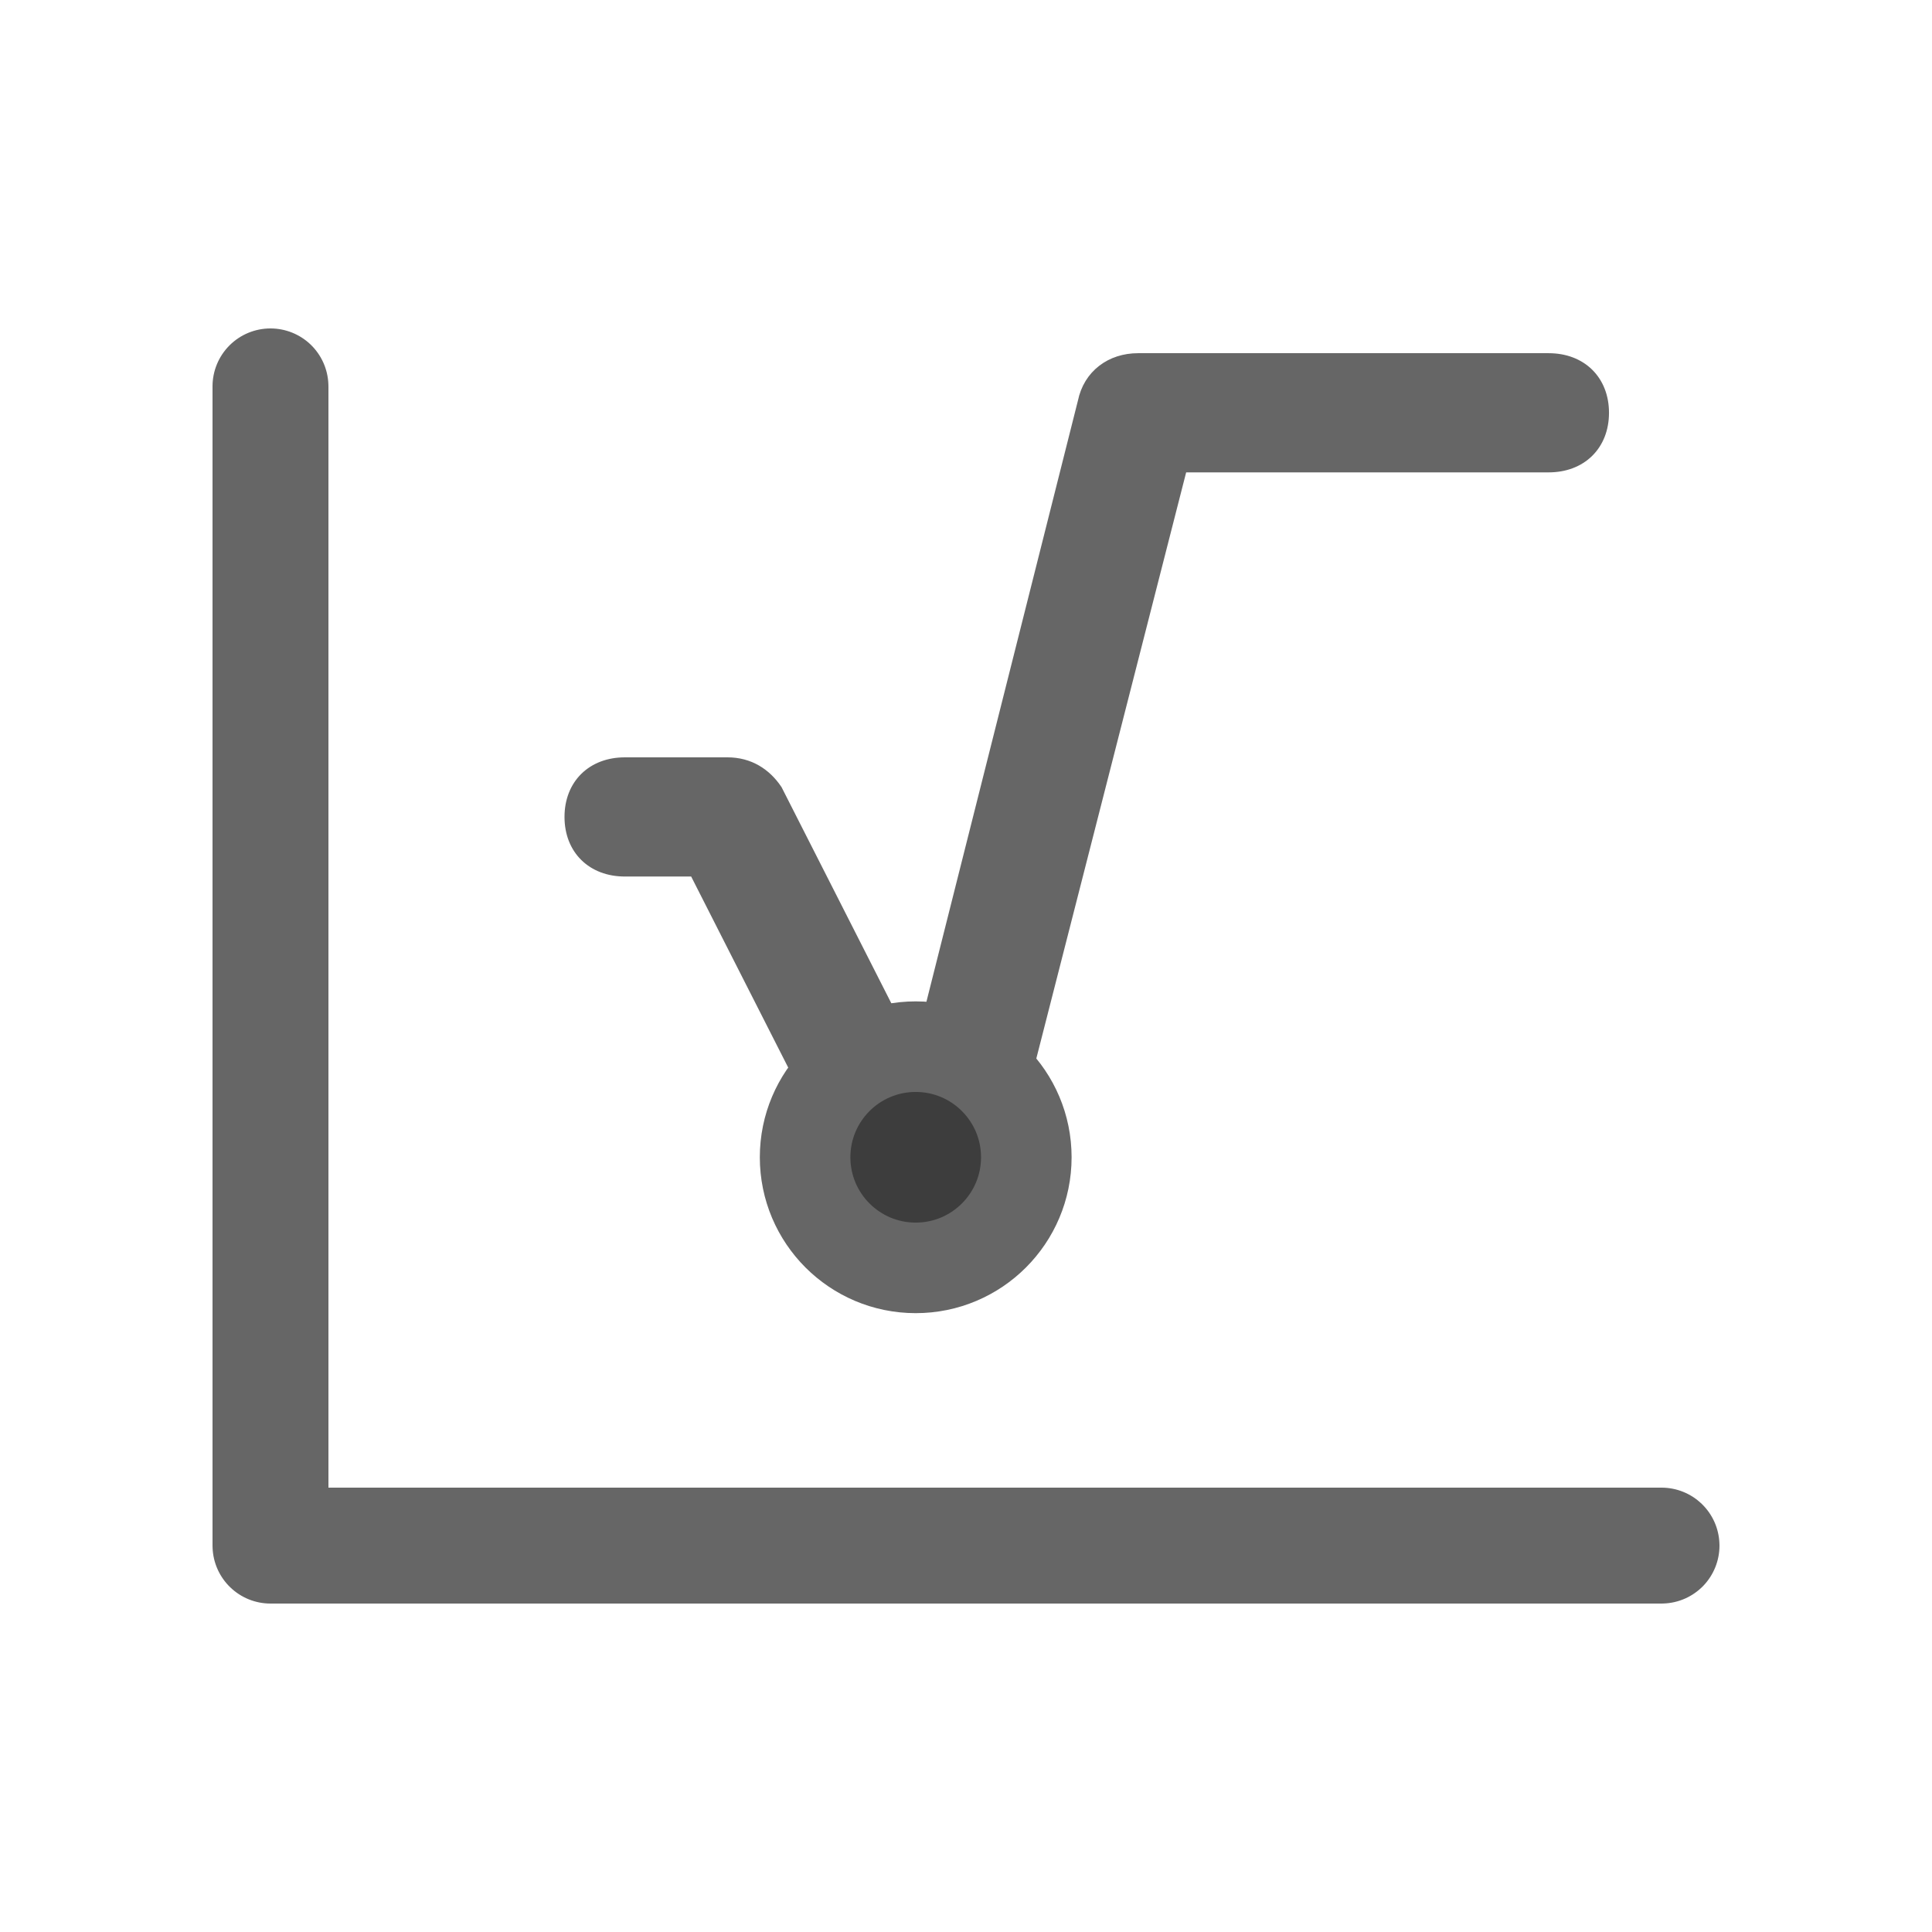<svg width="32" height="32" viewBox="0 0 32 32" fill="none" xmlns="http://www.w3.org/2000/svg">
<path d="M4.48 5.44C4.728 5.44 4.967 5.536 5.146 5.708C5.325 5.881 5.43 6.116 5.439 6.364L5.44 6.4V24.64H27.52C27.768 24.64 28.007 24.736 28.186 24.909C28.365 25.081 28.47 25.316 28.479 25.564L28.48 25.6C28.48 25.848 28.384 26.087 28.212 26.266C28.039 26.445 27.804 26.55 27.556 26.559L27.52 26.56H4.48C4.232 26.56 3.993 26.464 3.814 26.291C3.635 26.119 3.53 25.884 3.521 25.636L3.52 25.6V6.4C3.52 6.145 3.621 5.901 3.801 5.721C3.981 5.541 4.225 5.44 4.48 5.44Z" fill="#666666"/>
<path d="M25.65 6H18.85C18.425 6 18.085 6.251 18 6.669L15.195 17.799L12.815 13.113C12.645 12.862 12.39 12.694 12.05 12.694H10.35C9.84 12.694 9.5 13.029 9.5 13.531C9.5 14.033 9.84 14.368 10.35 14.368H11.54L14.685 20.56C14.855 20.895 15.195 21.062 15.535 20.979C15.875 20.979 16.215 20.728 16.3 20.309L19.53 7.674H25.65C26.16 7.674 26.5 7.339 26.5 6.837C26.5 6.335 26.16 6 25.65 6Z" fill="#666666" stroke="#666666" stroke-width="0.3"/>
<circle cx="15.167" cy="19.168" r="1.832" fill="#3D3D3D" stroke="#666666" stroke-width="1.5"/>
</svg>

